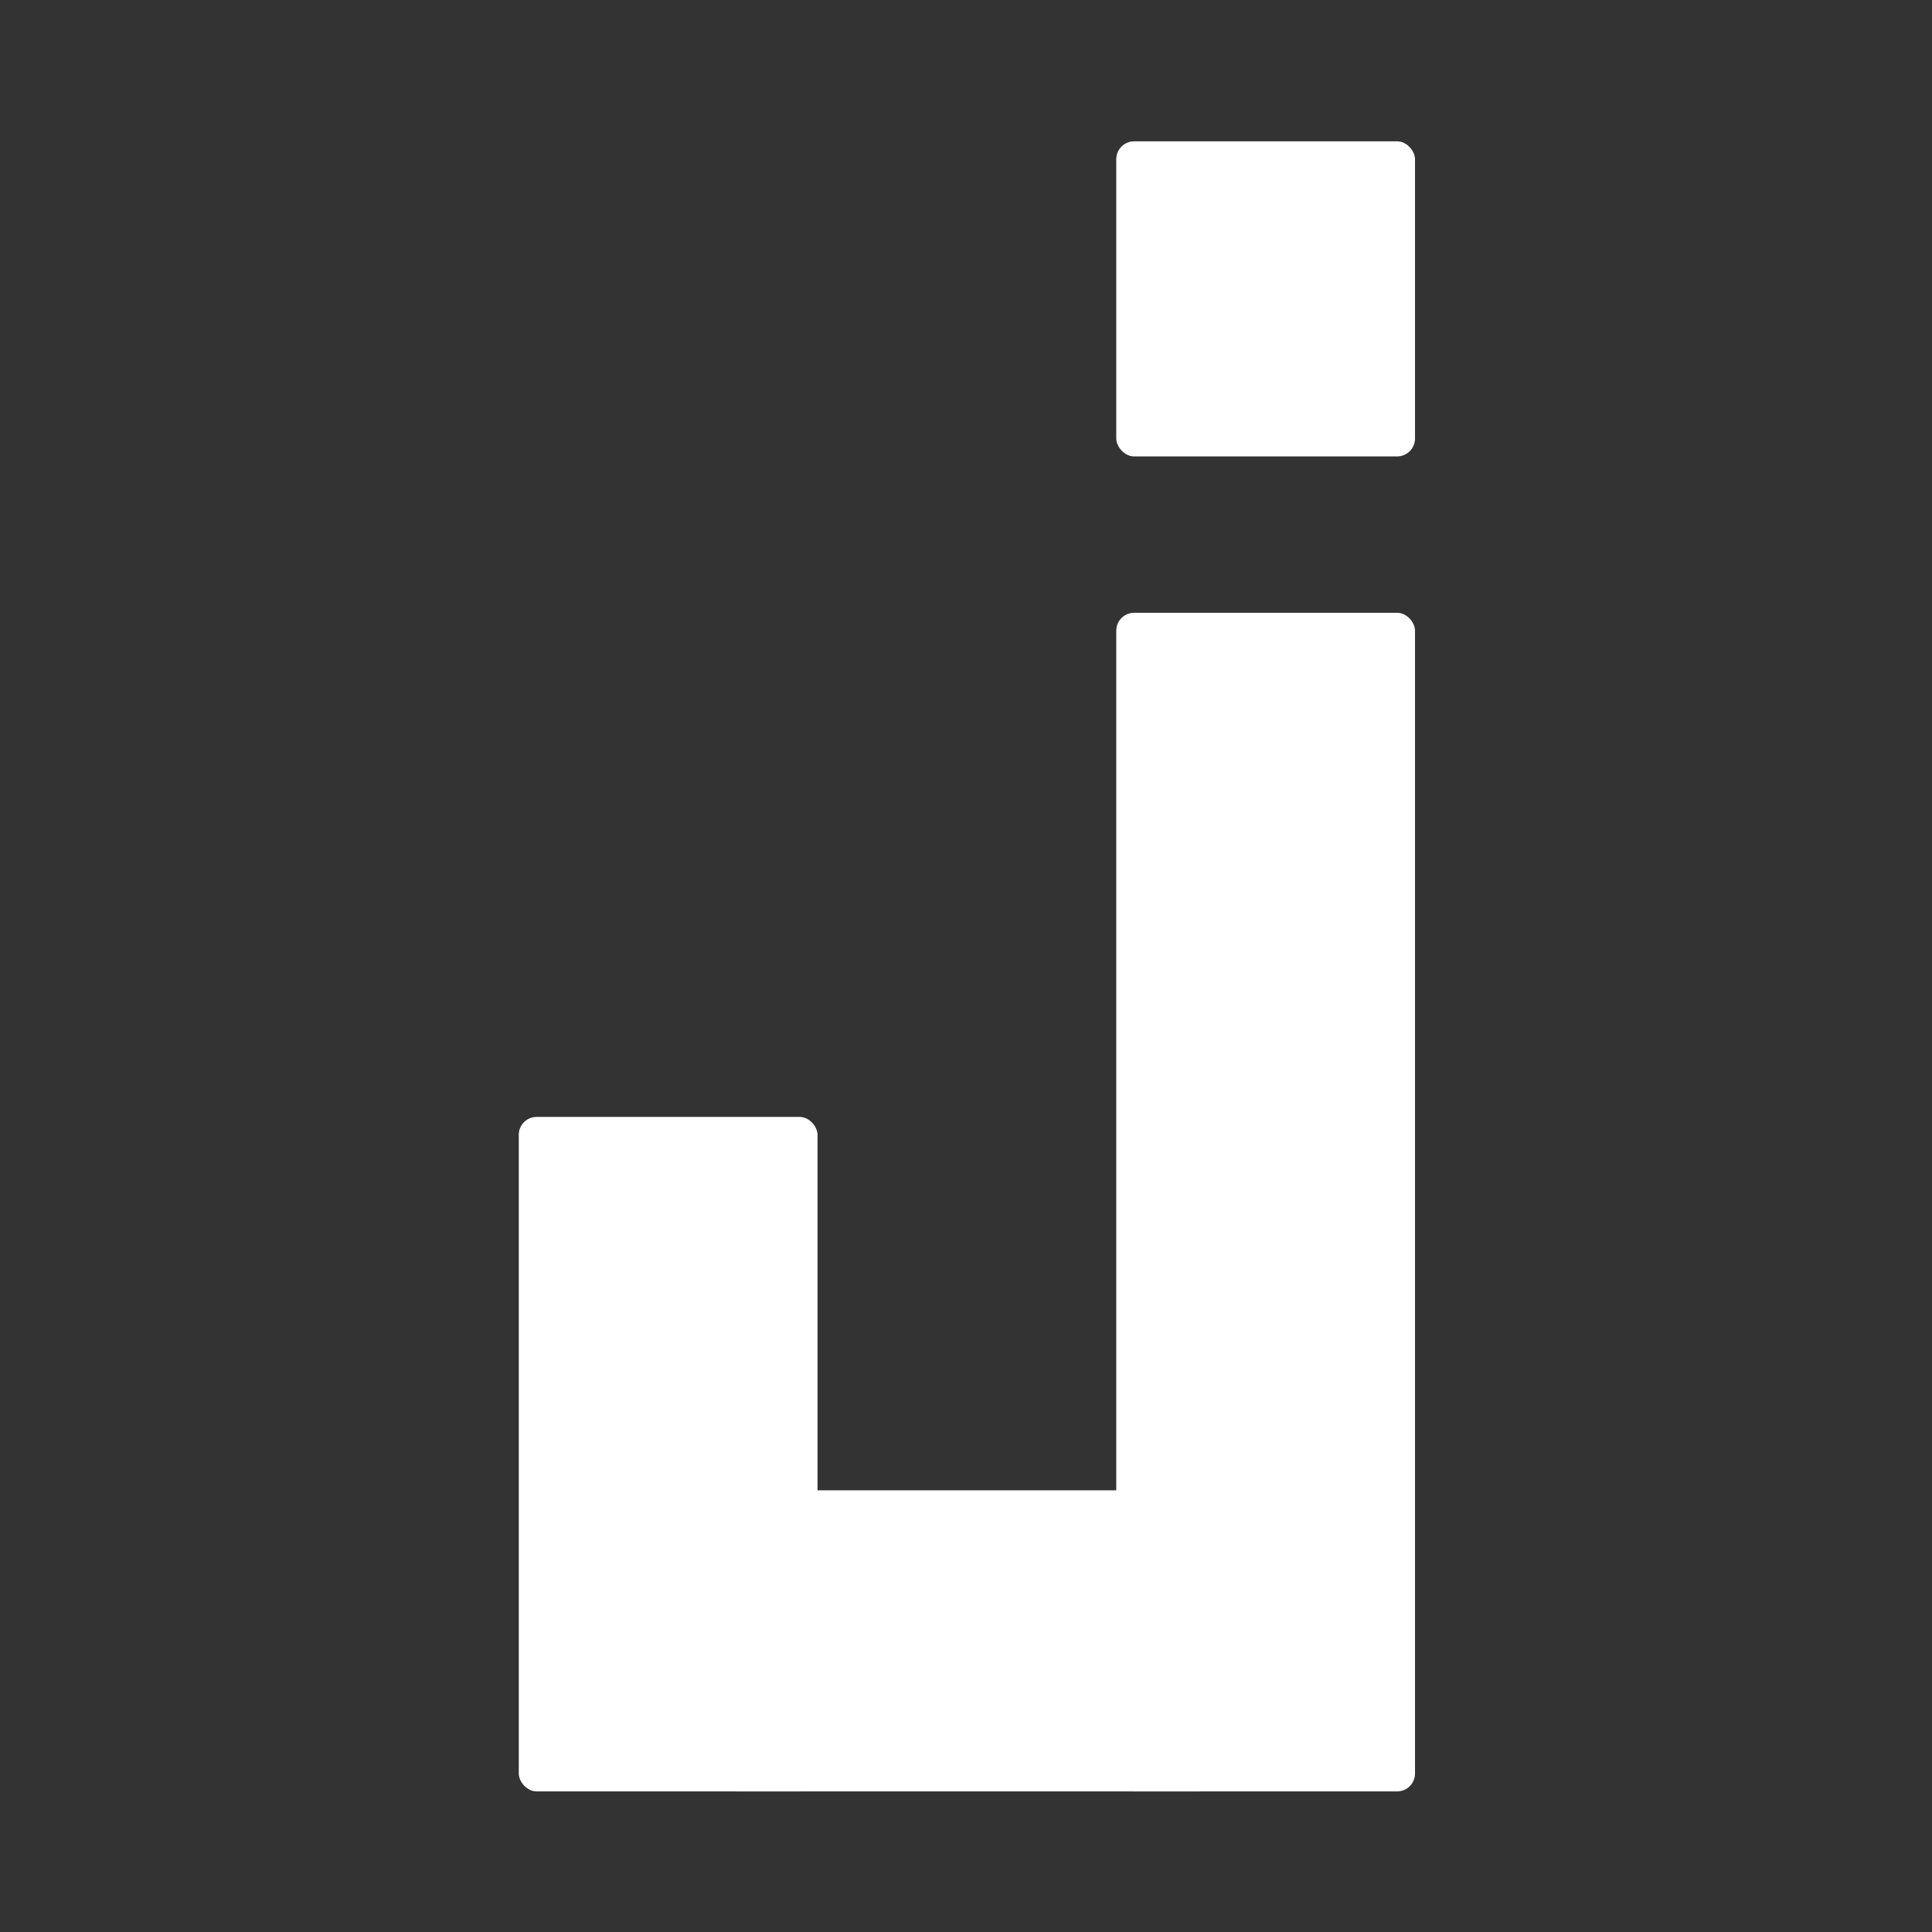 <svg width="1080" height="1080" viewBox="0 0 1080 1080" fill="none" xmlns="http://www.w3.org/2000/svg">
<rect x="0" y="0" width="1080" height="1080" fill="#333333" stroke="none"/>
<rect x="624" y="342.547" width="167" height="658.868" rx="10" fill="white"/>
<rect x="290" y="624.36" width="167" height="377.055" rx="10" fill="white"/>
<rect x="402.206" y="833.111" width="277.899" height="168.305" rx="10" fill="white"/>
<rect x="624" y="79" width="167" height="176.133" rx="10" fill="white"/>
</svg>
